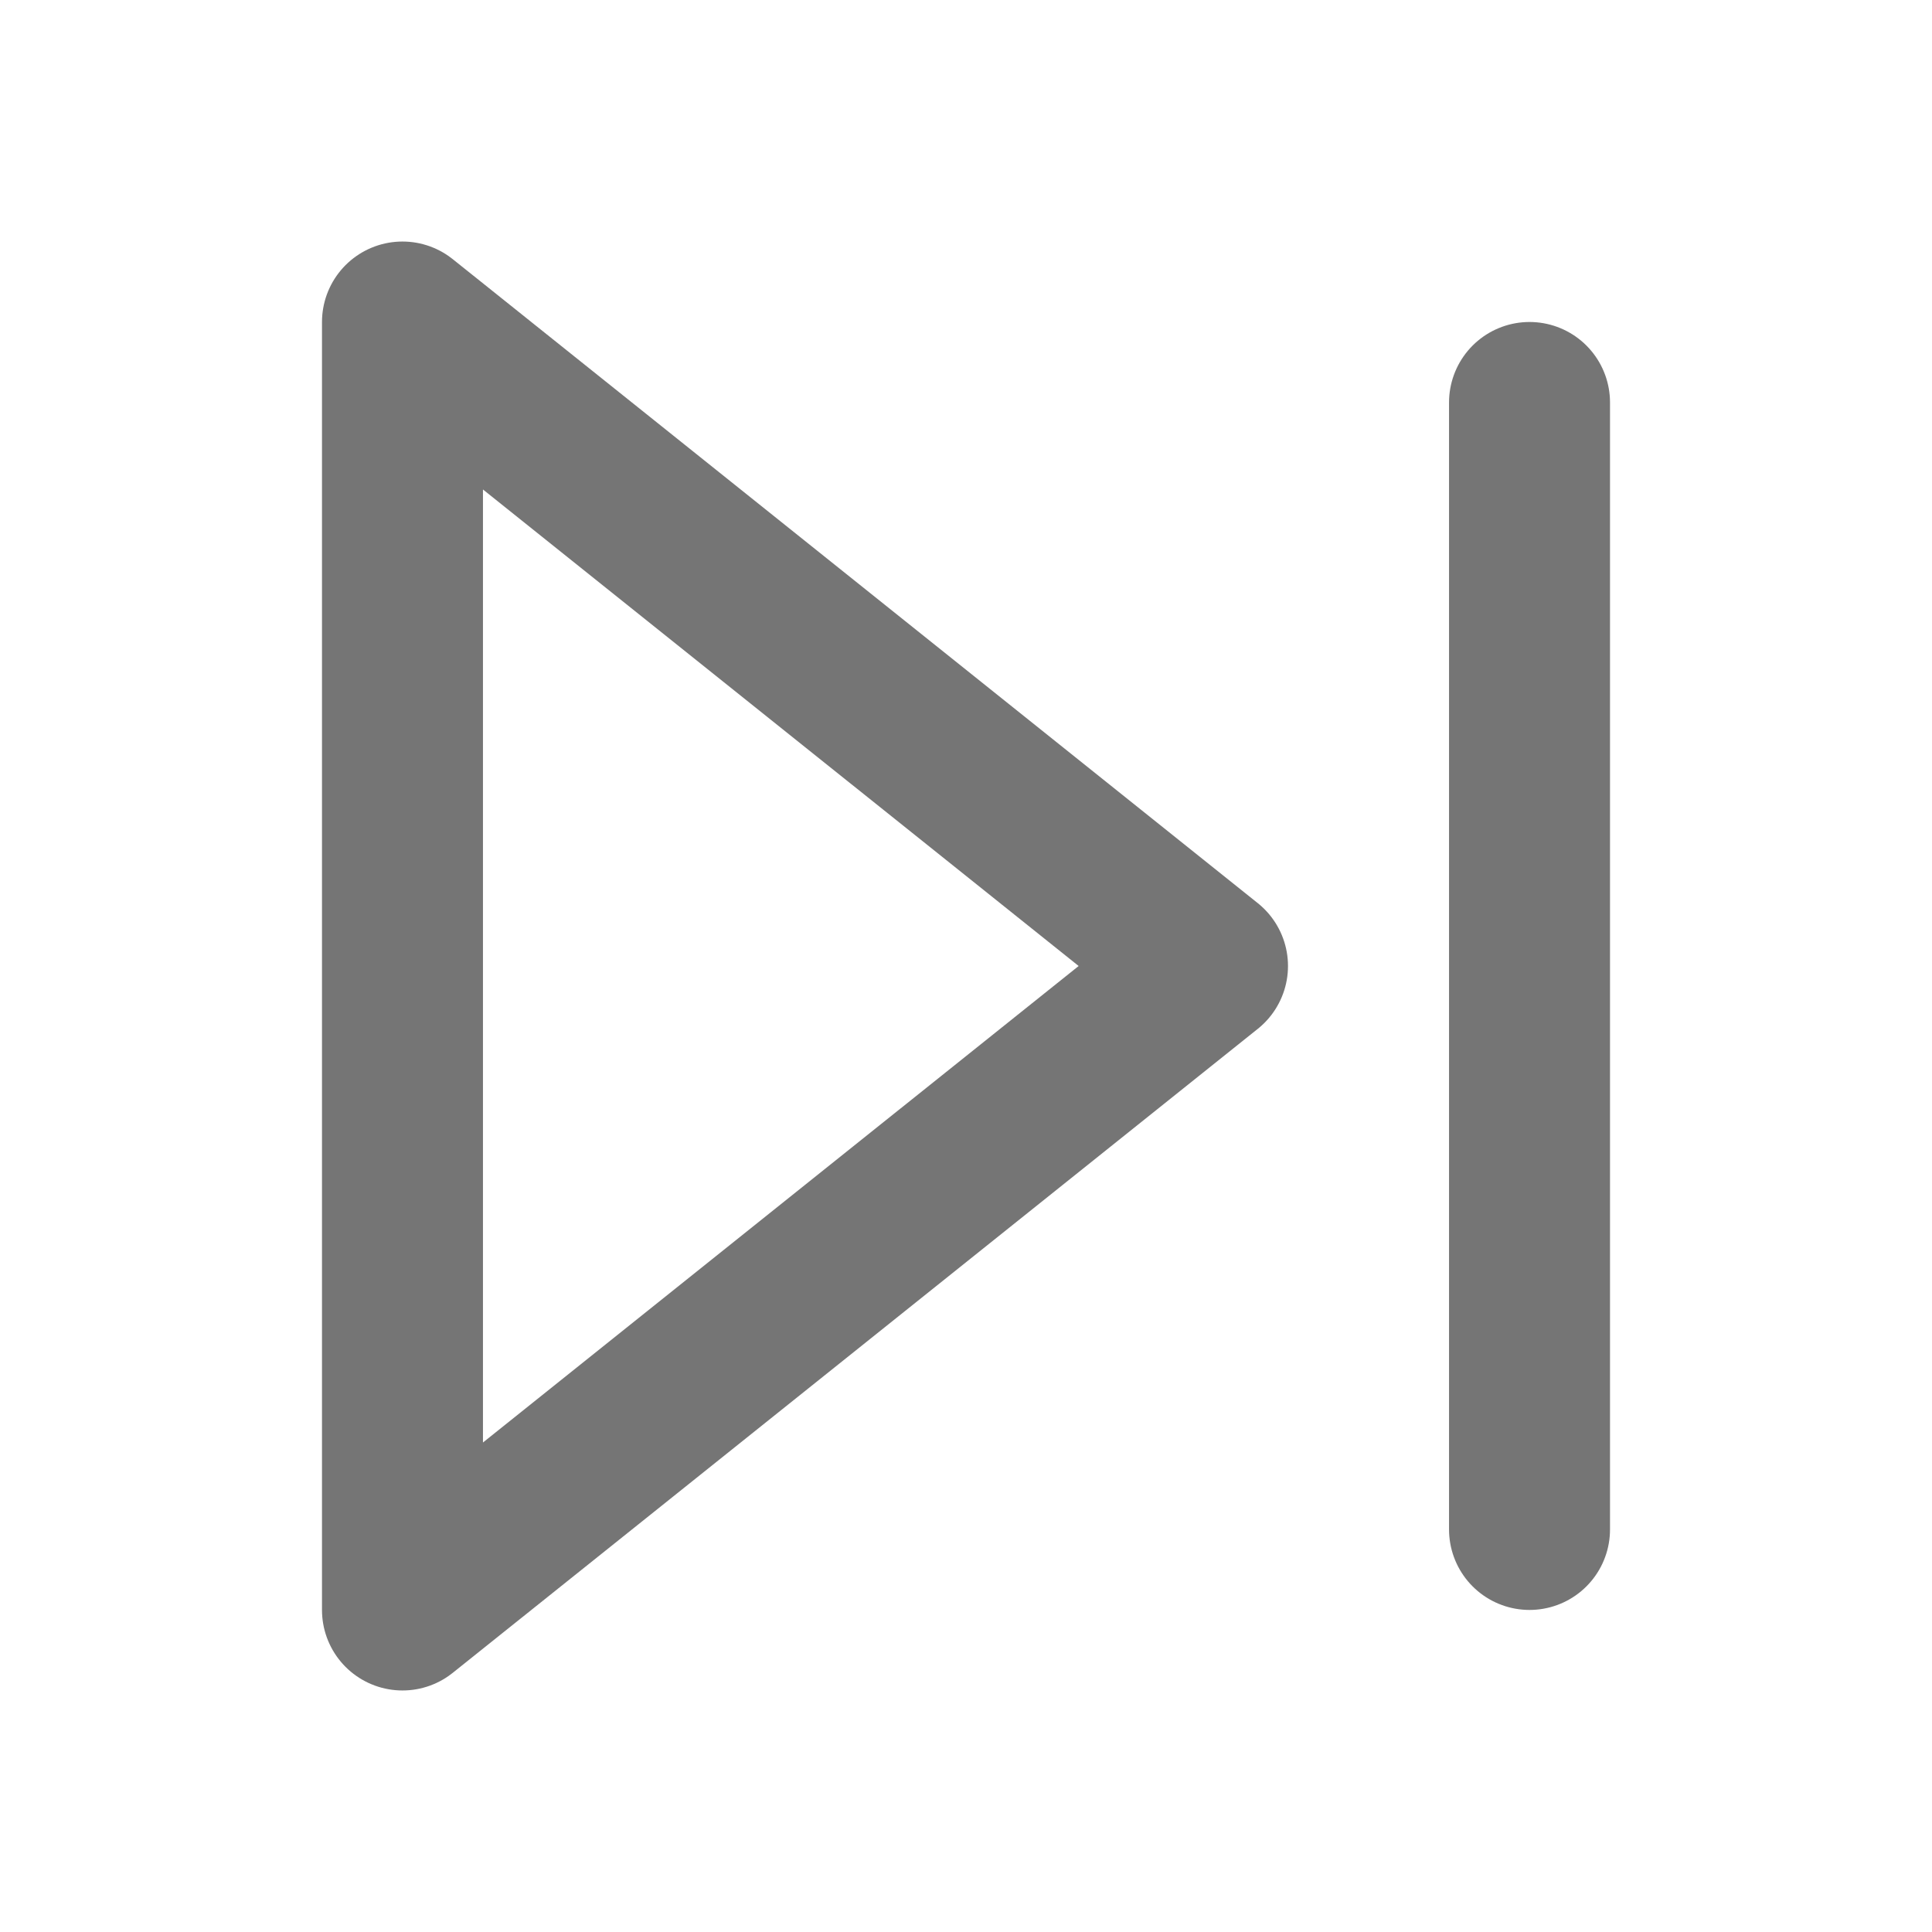 <svg width="28" height="28" viewBox="0 0 28 28" fill="none" xmlns="http://www.w3.org/2000/svg">
<path d="M22.167 5.833V22.166M5.833 4.667L17.5 14L5.833 23.333V4.667Z" stroke="#757575" stroke-width="2.333" stroke-linecap="round" stroke-linejoin="round"/>
</svg>
